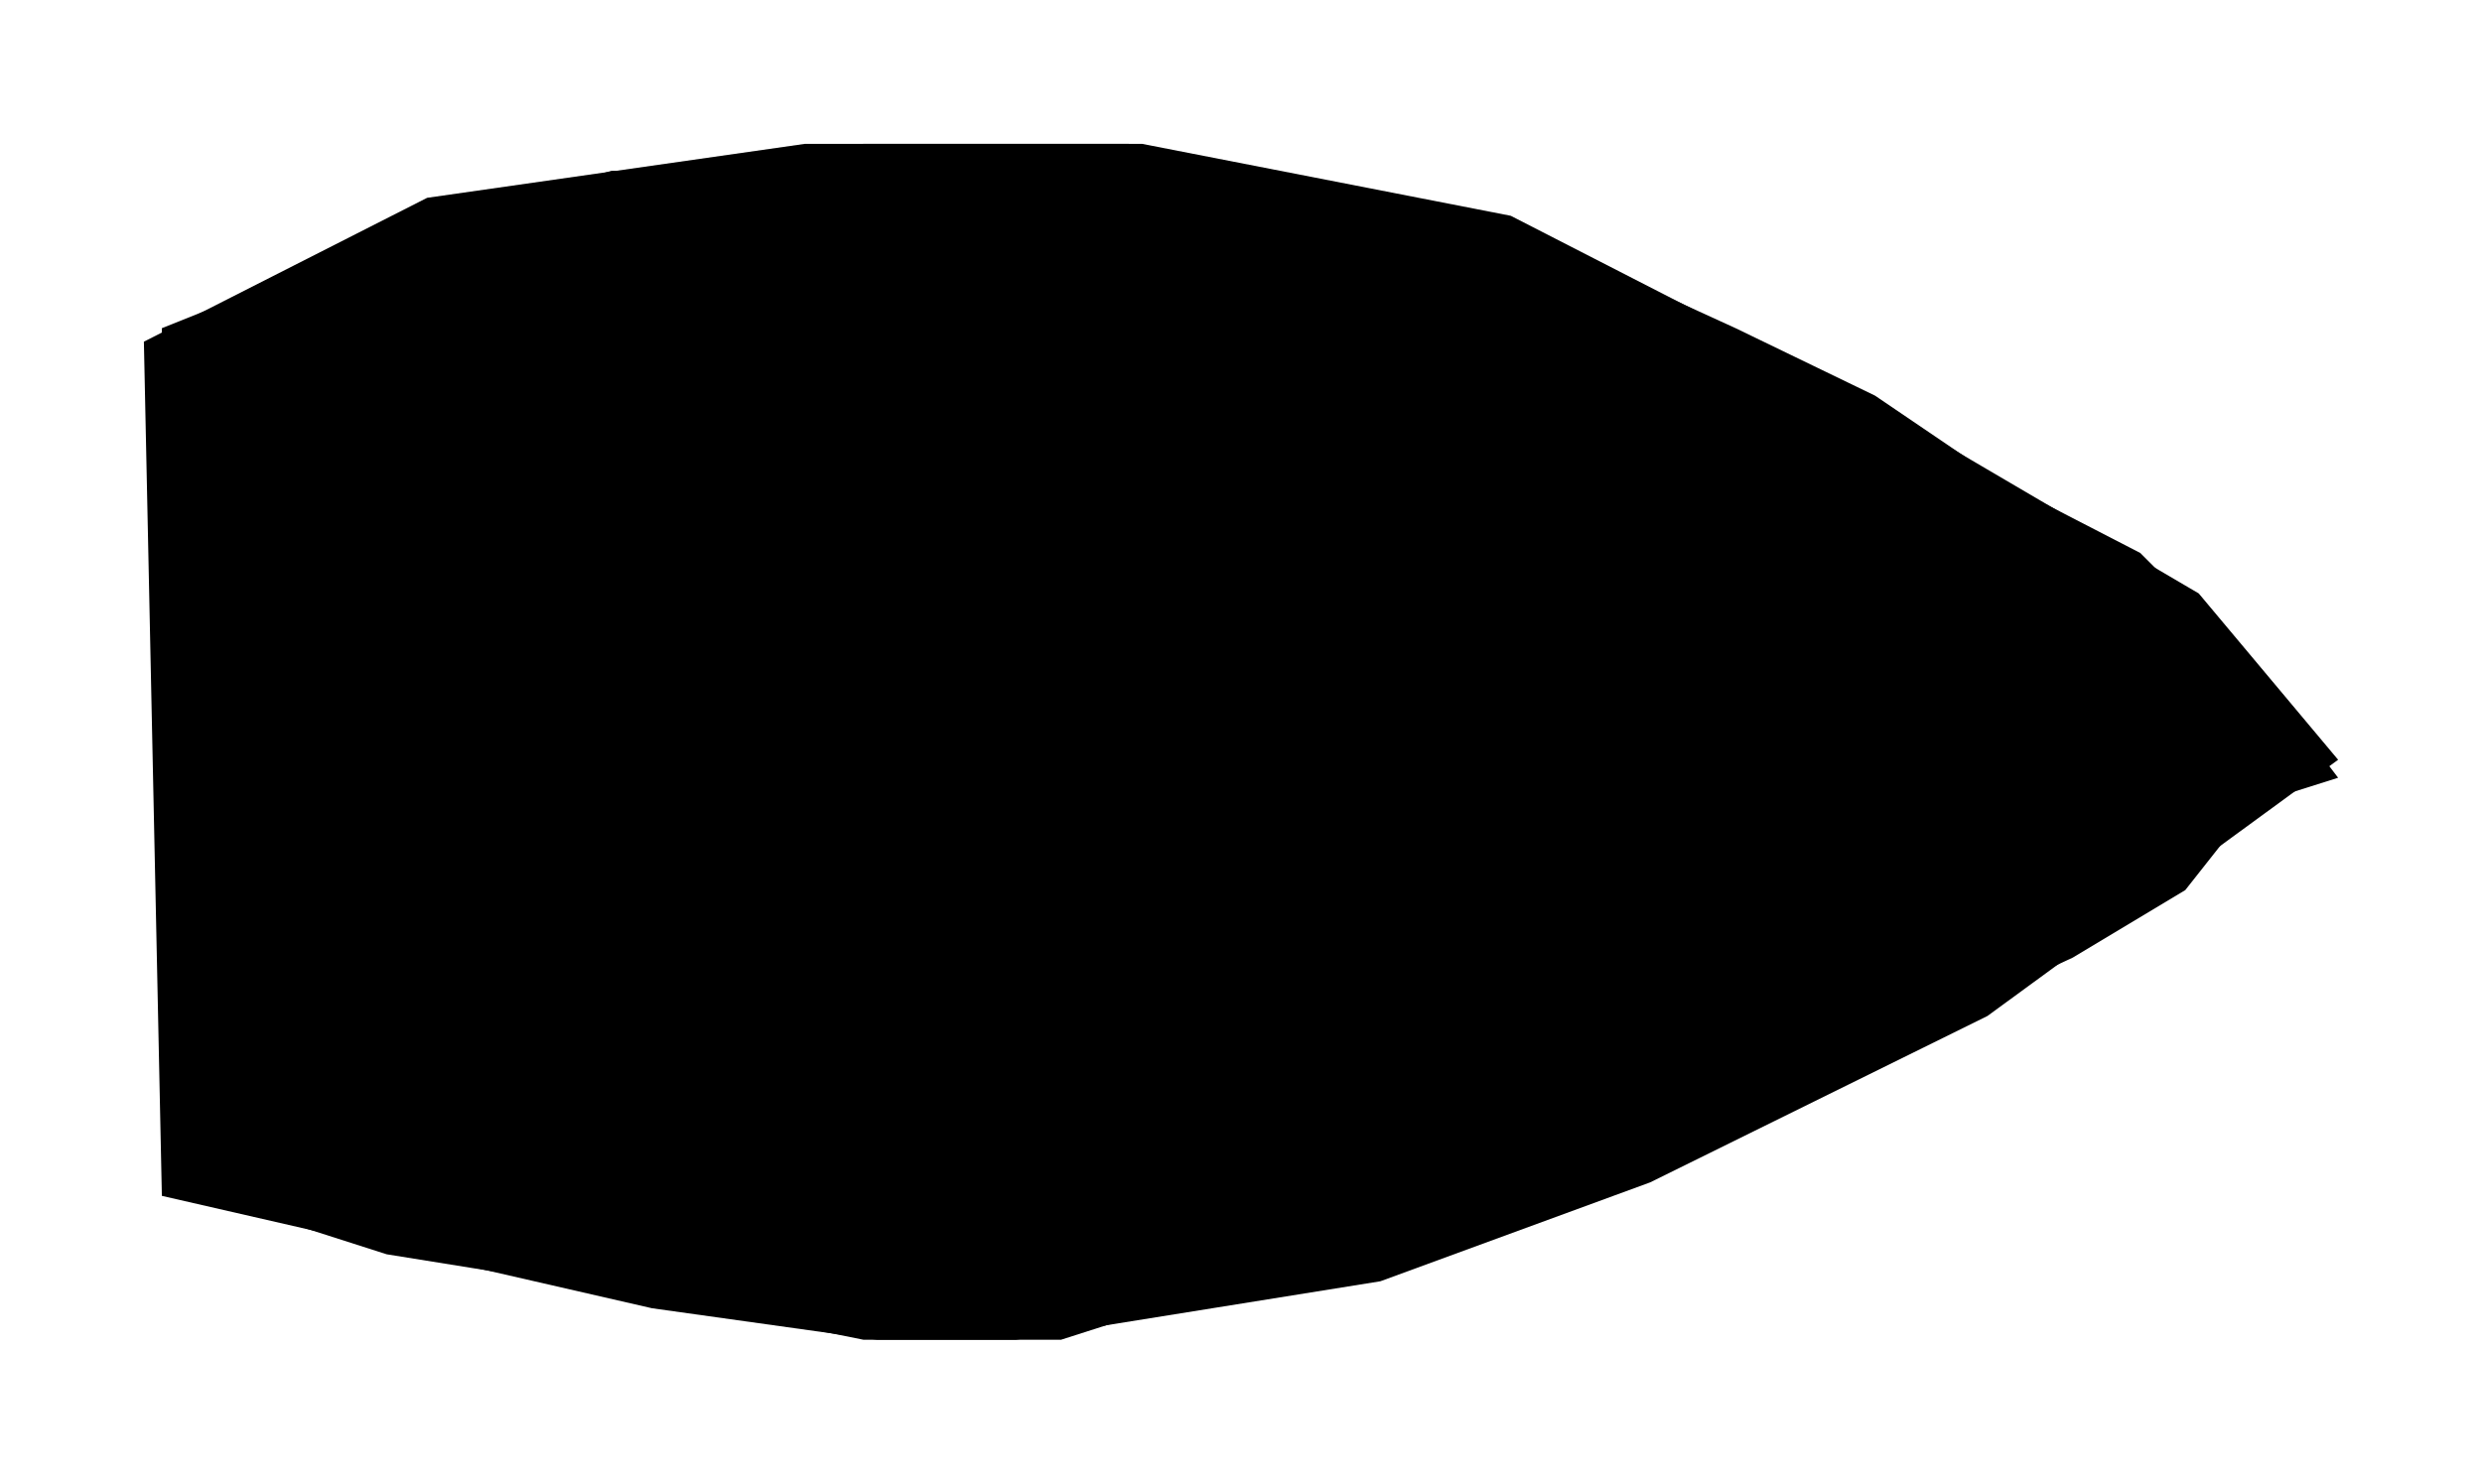 <?xml version="1.0" encoding="UTF-8"?>
<?xml-stylesheet href="daySvgStyle.css" type="text/css"?><svg xmlns="http://www.w3.org/2000/svg" version="1.2" baseProfile="tiny" xml:space="preserve" style="shape-rendering:geometricPrecision; fill-rule:evenodd;" width="5.52mm" height="3.3mm" viewBox="-2.86 -1.73 5.52 3.3">
  <title>HULKES01</title>
  <desc>hulk</desc>
  <rect class="symbolBox layout" fill="none" x="-2.54" y="-1.41" height="2.66" width="4.88"/>
  <rect class="svgBox layout" fill="none" x="-2.54" y="-1.41" height="2.66" width="4.88"/>
  <path d=" M -2.5,0.9 L -2,1.06 L -1.44,1.15 L -0.94,1.25 L -0.5,1.25 L 0,1.09 L 0.34,1.06 L 0.75,0.9 L 1.09,0.75 L 1.34,0.59 L 1.75,0.4 L 2,0.25 L 2.15,0.06 L 2.34,0 L 2.15,-0.25 L 1.9,-0.5 L 1.59,-0.66 L 1.31,-0.85 L 1,-1 L 0.65,-1.16 L 0.4,-1.25 L 0.03,-1.32 L -0.35,-1.41 L -0.69,-1.41 L -0.94,-1.41 L -1.25,-1.35 L -1.5,-1.35 L -1.85,-1.25 L -2.1,-1.19 L -2.25,-1.1 L -2.5,-1 L -2.5,0.9 L -2.5,0.9 Z" class="fCHBRN"/>
  <path d=" M -2.5,0.9 L -2.5,-1" class="sl f0 sCSTLN" style="stroke-width: 0.64;"/>
  <path d=" M -2.54,-0.97 L -1.91,-1.29 L -1.07,-1.41 L -0.32,-1.41 L 0.5,-1.25 L 1.28,-0.85 L 2.03,-0.41 L 2.34,-0.04 L 1.56,0.53 L 0.81,0.9 L 0.21,1.12 L -0.6,1.25 L -0.91,1.25 L -1.41,1.18 L -2.5,0.93" class="sl f0 sCSTLN" style="stroke-width: 0.64;"/>
  <circle class="pivotPoint layout" fill="none" cx="0" cy="0" r="1"/>
</svg>
